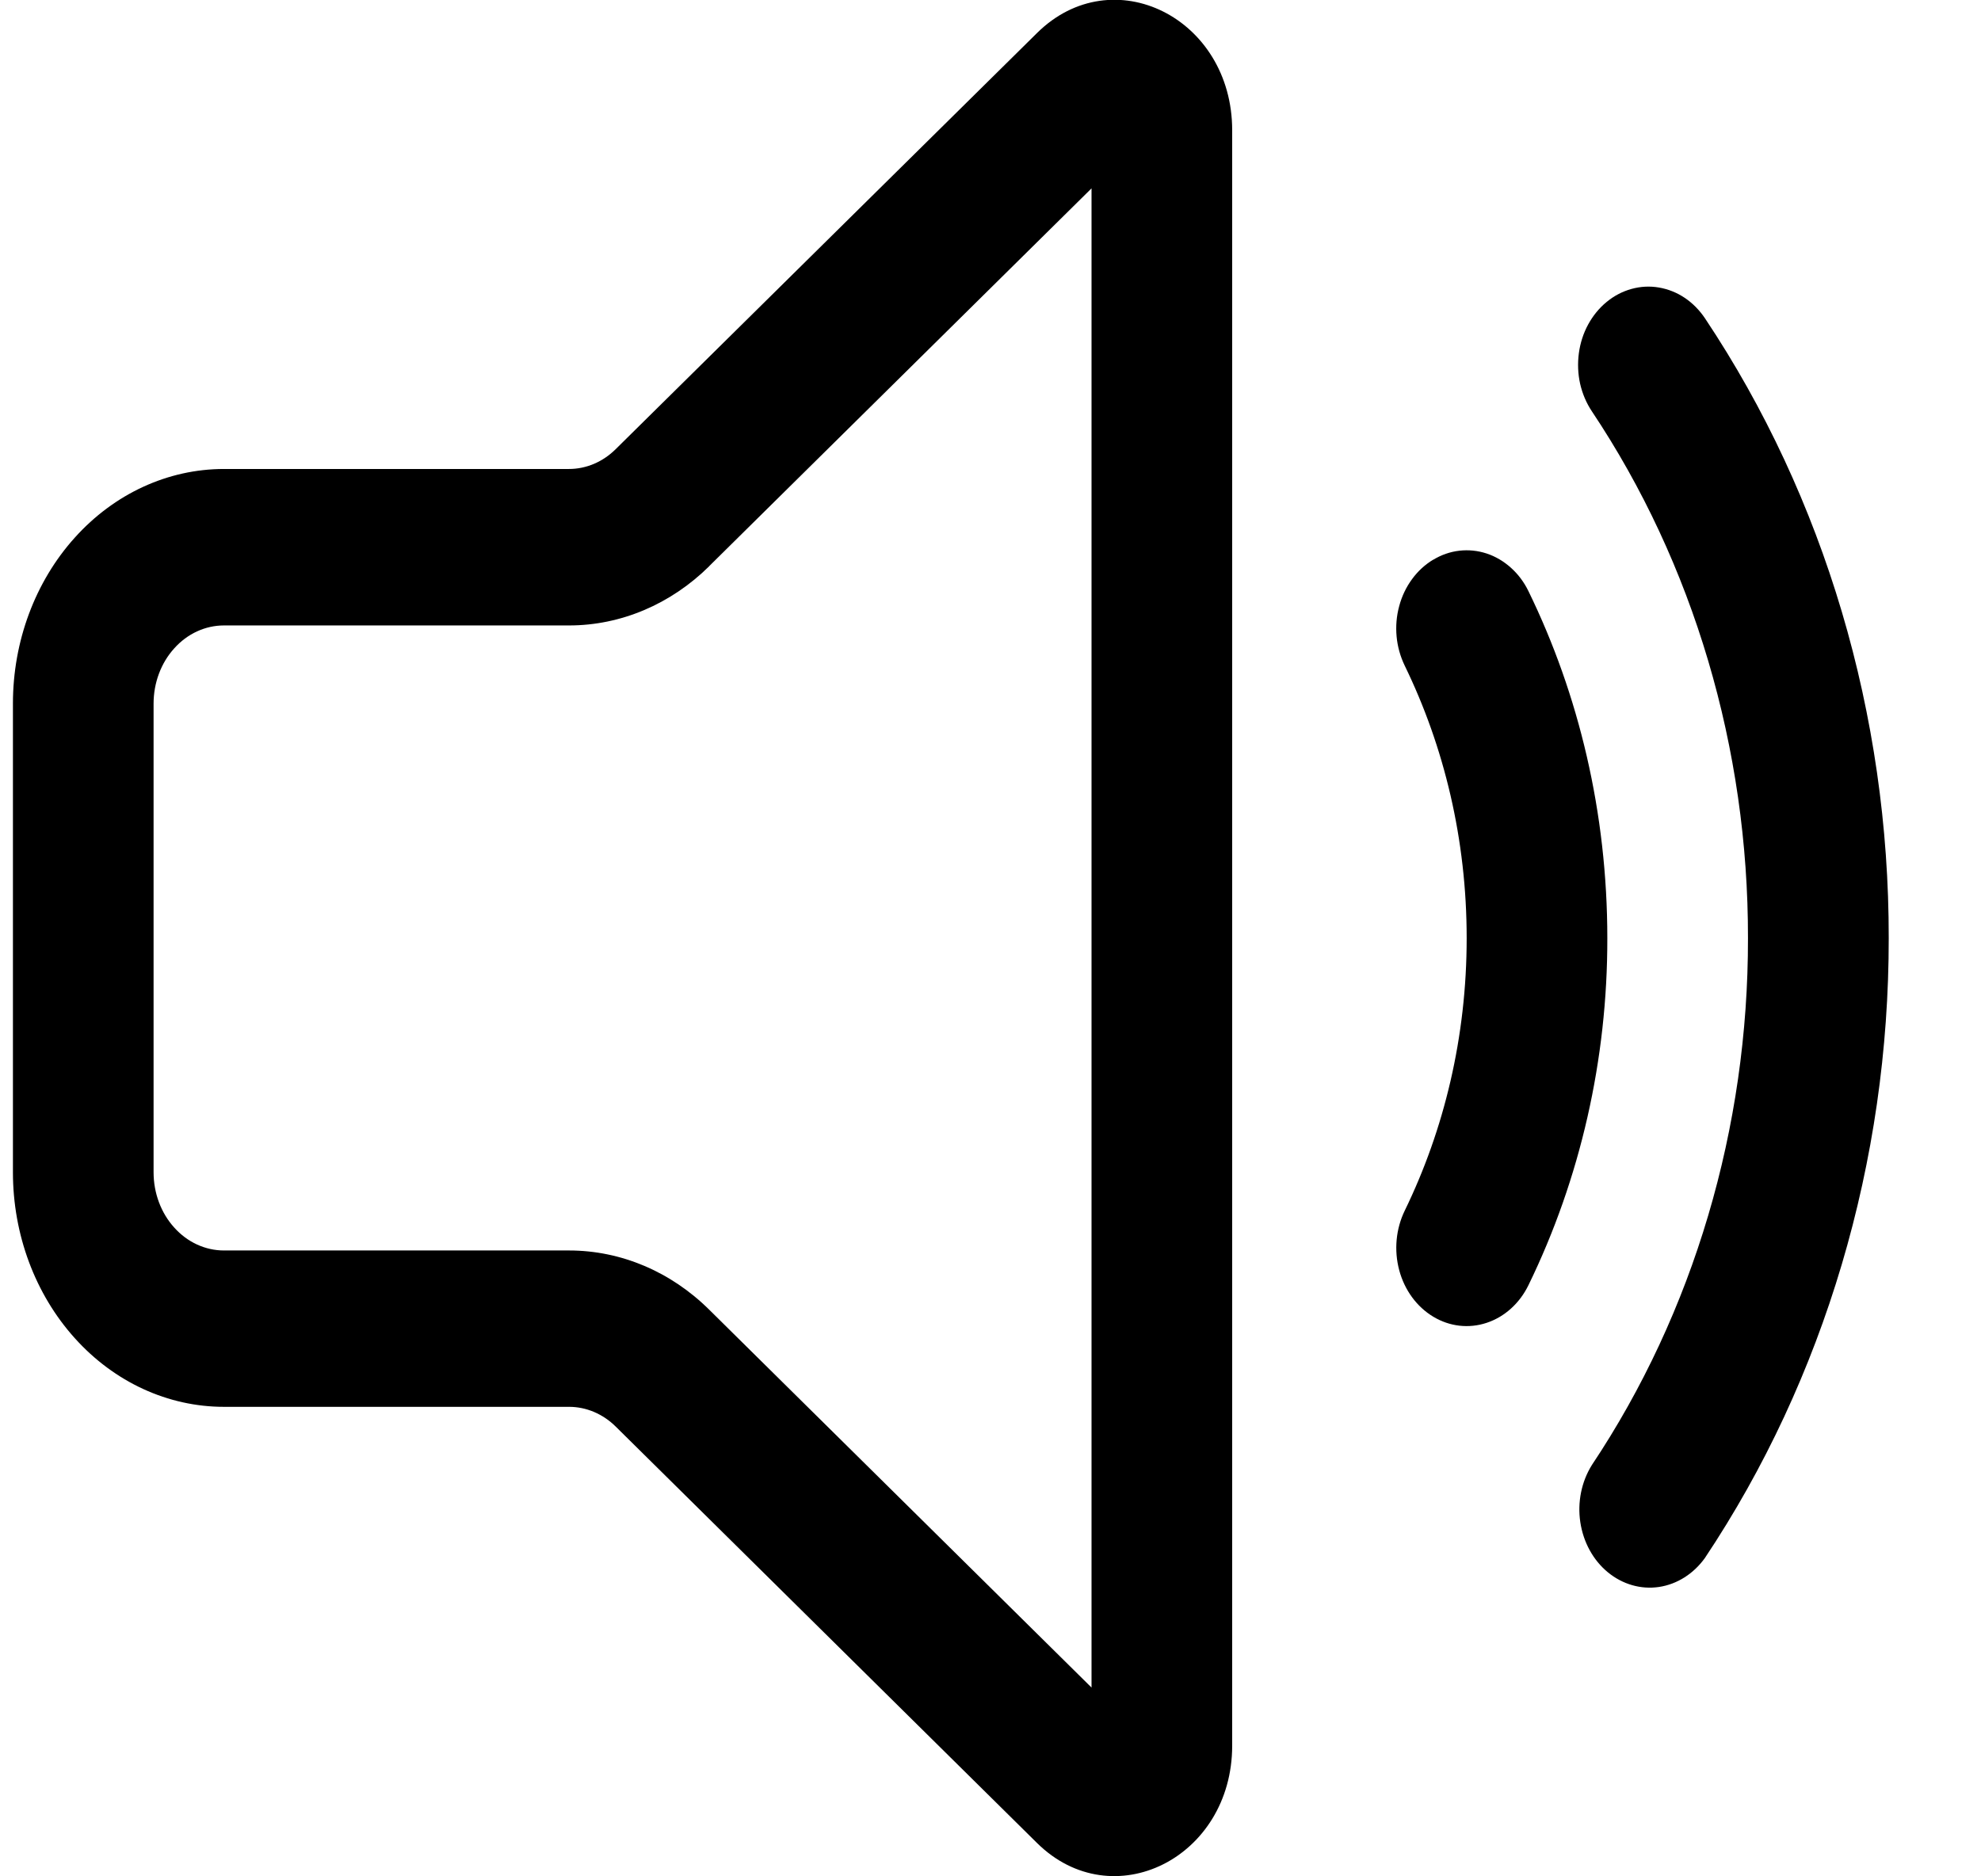 <svg width="19" height="18" viewBox="0 0 19 18" fill="none" xmlns="http://www.w3.org/2000/svg">
<path d="M11.818 1.25C11.818 0.171 10.672 -0.4 9.947 0.316L5.905 4.309C5.782 4.431 5.623 4.499 5.457 4.499H2.148C1.611 4.499 1.096 4.736 0.717 5.158C0.337 5.58 0.124 6.152 0.124 6.749V11.246C0.124 11.843 0.337 12.415 0.717 12.837C1.096 13.259 1.611 13.496 2.148 13.496H5.458C5.623 13.496 5.783 13.564 5.906 13.686L9.946 17.68C10.671 18.396 11.818 17.824 11.818 16.746V1.25ZM6.803 5.43L10.469 1.807V16.189L6.803 12.565C6.433 12.198 5.954 11.996 5.458 11.996H2.148C1.969 11.996 1.797 11.917 1.671 11.776C1.544 11.636 1.473 11.445 1.473 11.246V6.75C1.473 6.551 1.544 6.36 1.671 6.22C1.797 6.079 1.969 6 2.148 6H5.458C5.954 6 6.433 5.797 6.803 5.431V5.43Z" fill="black"/>
<path d="M15.409 2.897C15.48 2.838 15.561 2.796 15.647 2.772C15.733 2.748 15.822 2.743 15.91 2.758C15.998 2.773 16.082 2.806 16.158 2.857C16.234 2.908 16.3 2.975 16.353 3.054C17.5 4.774 18.118 6.859 18.115 9C18.117 11.141 17.499 13.226 16.352 14.946C16.243 15.098 16.085 15.198 15.912 15.224C15.738 15.25 15.562 15.199 15.421 15.083C15.28 14.967 15.186 14.795 15.157 14.603C15.128 14.411 15.168 14.214 15.268 14.054C16.243 12.592 16.768 10.82 16.765 9C16.768 7.18 16.243 5.407 15.268 3.946C15.215 3.867 15.177 3.777 15.155 3.681C15.134 3.586 15.13 3.486 15.143 3.389C15.156 3.291 15.186 3.198 15.232 3.113C15.278 3.029 15.338 2.955 15.409 2.897Z" fill="black"/>
<path d="M13.746 5.37C13.823 5.323 13.909 5.293 13.997 5.283C14.085 5.273 14.174 5.282 14.259 5.31C14.344 5.338 14.423 5.385 14.492 5.447C14.561 5.509 14.618 5.585 14.66 5.672C15.143 6.662 15.416 7.797 15.416 9C15.418 10.162 15.158 11.306 14.66 12.328C14.575 12.503 14.431 12.633 14.259 12.69C14.088 12.747 13.903 12.726 13.746 12.631C13.588 12.536 13.471 12.376 13.42 12.185C13.369 11.994 13.388 11.789 13.473 11.614C13.851 10.837 14.067 9.948 14.067 9C14.067 8.052 13.851 7.163 13.473 6.386C13.431 6.299 13.404 6.204 13.395 6.106C13.386 6.008 13.394 5.909 13.42 5.814C13.445 5.72 13.487 5.632 13.543 5.556C13.599 5.479 13.668 5.416 13.746 5.369V5.37Z" fill="black"/>
</svg>
